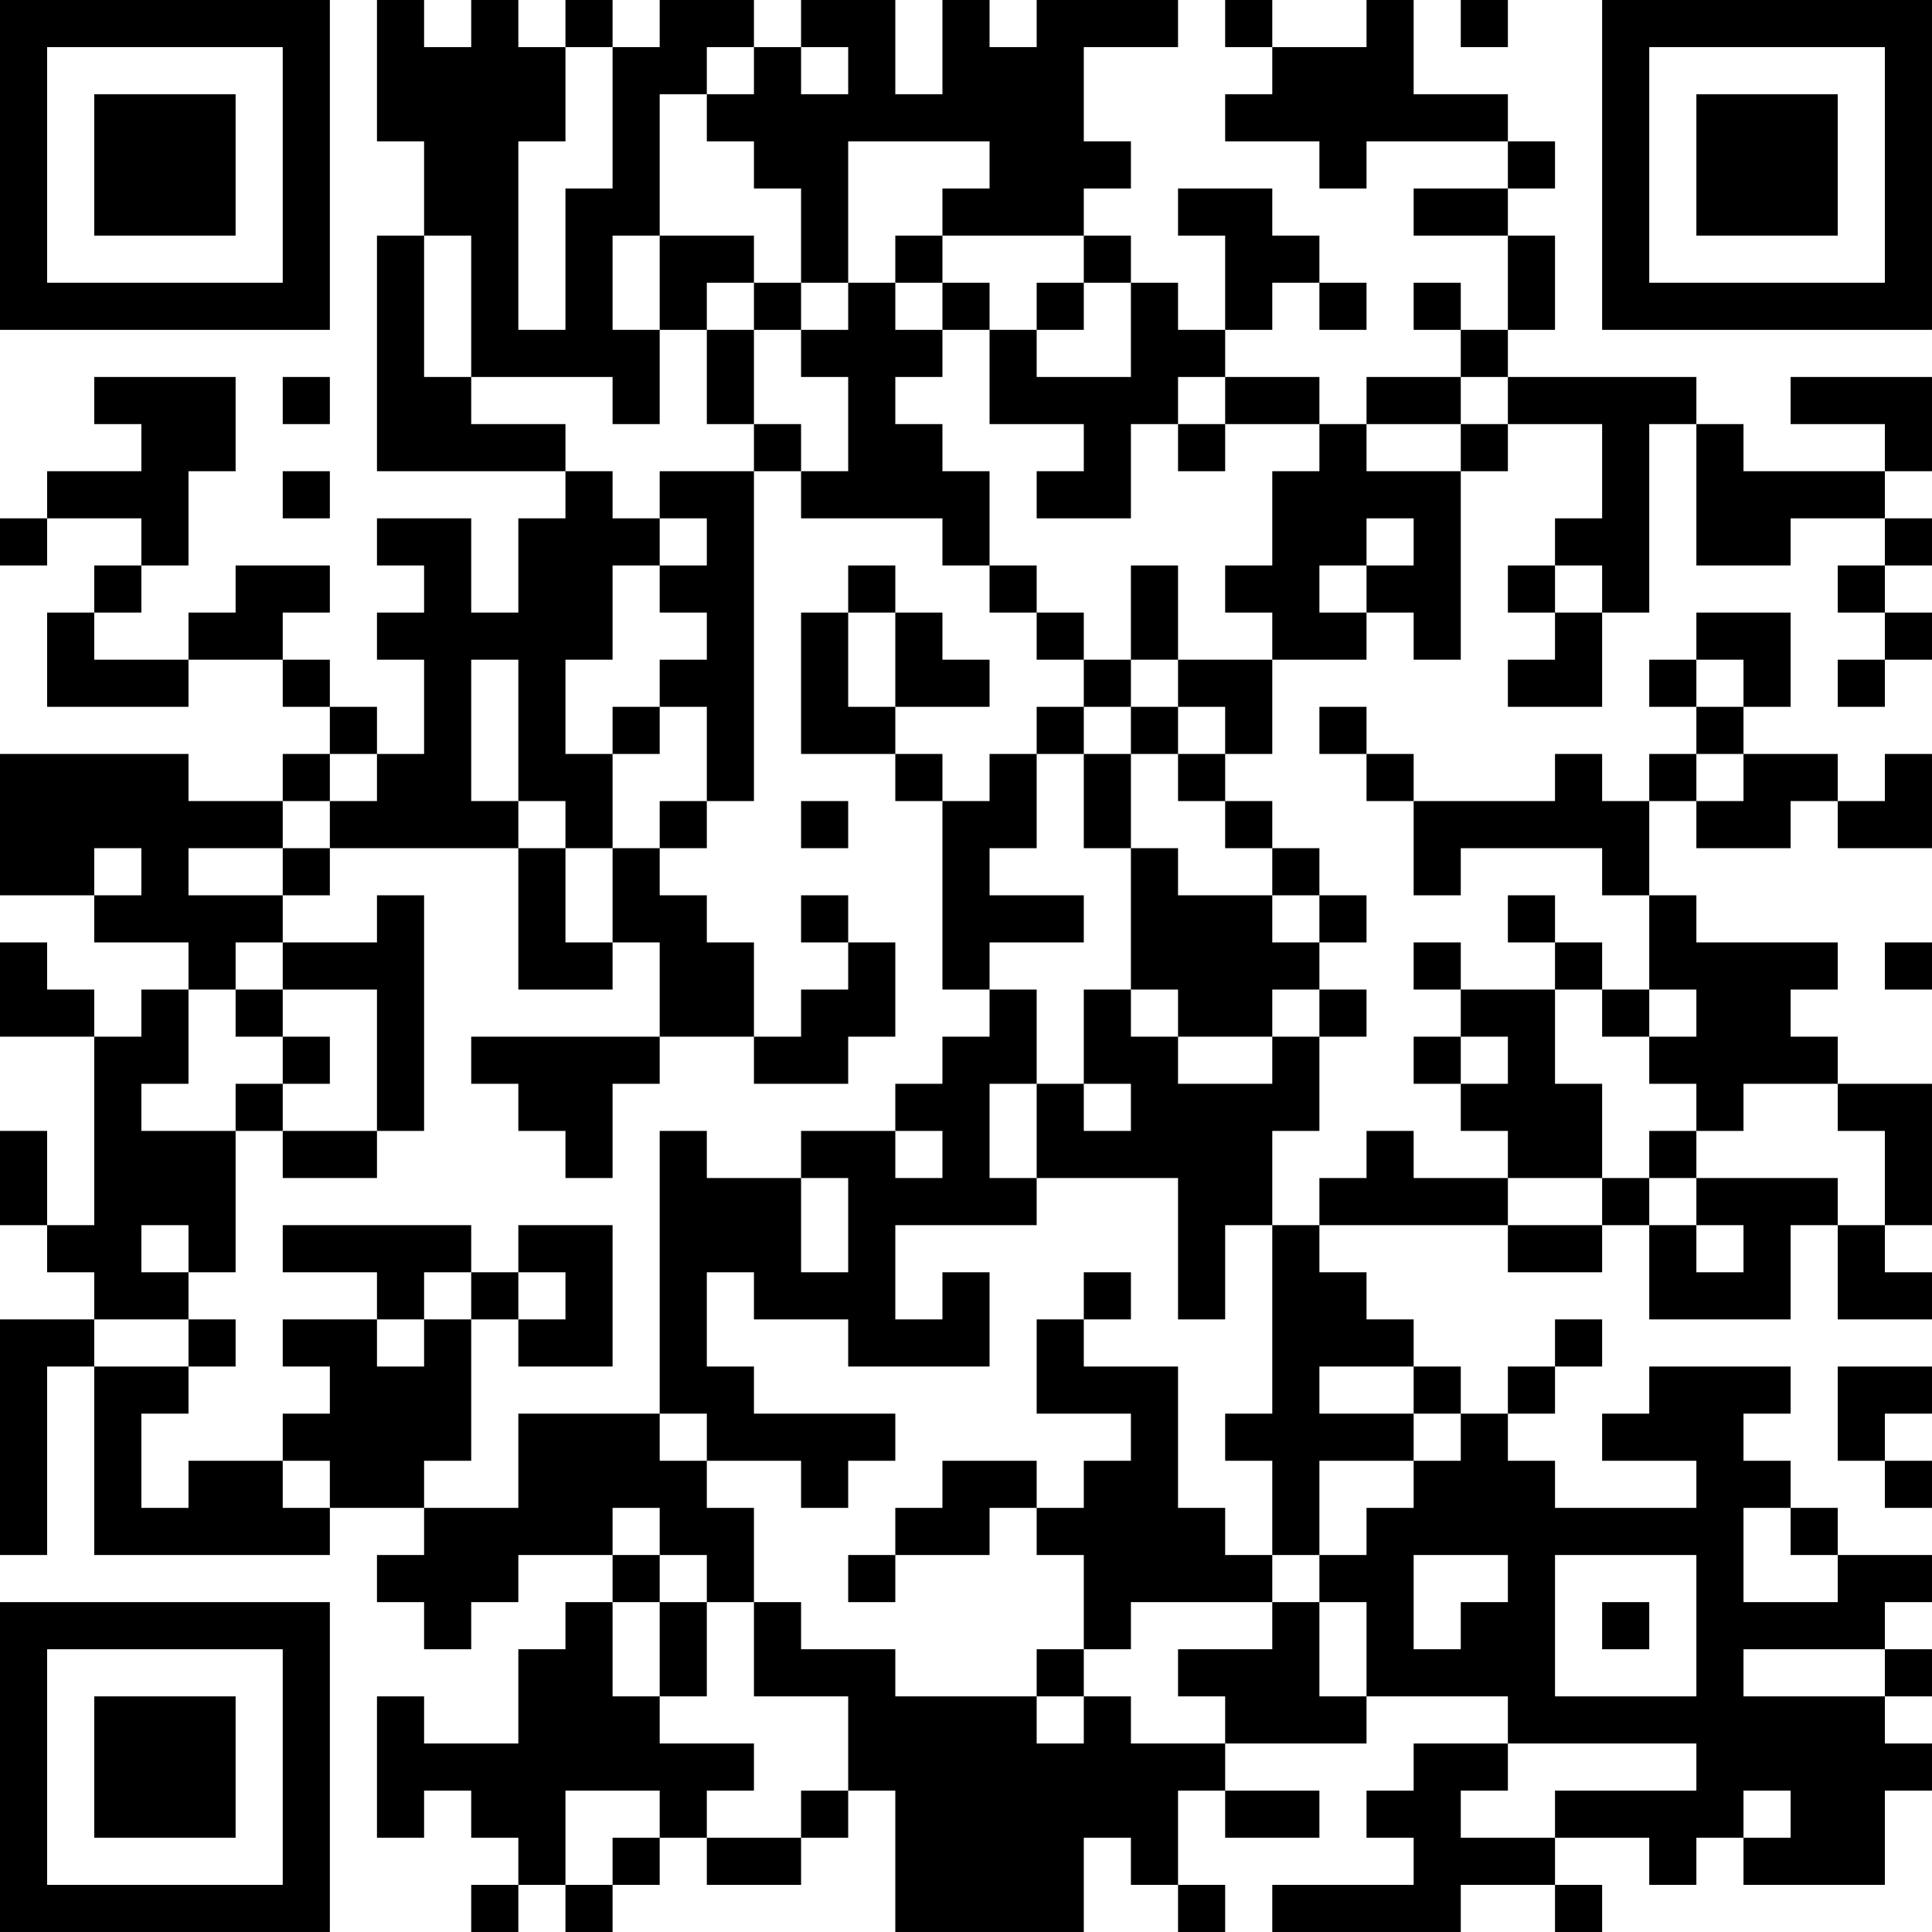 <?xml version="1.0" encoding="UTF-8"?>
<svg xmlns="http://www.w3.org/2000/svg" version="1.1" width="200" height="200" viewBox="0 0 200 200"><rect x="0" y="0" width="200" height="200" fill="#ffffff"/><g transform="scale(4.878)"><g transform="translate(0,0)"><path fill-rule="evenodd" d="M8 0L8 3L9 3L9 5L8 5L8 10L12 10L12 11L11 11L11 13L10 13L10 11L8 11L8 12L9 12L9 13L8 13L8 14L9 14L9 16L8 16L8 15L7 15L7 14L6 14L6 13L7 13L7 12L5 12L5 13L4 13L4 14L2 14L2 13L3 13L3 12L4 12L4 10L5 10L5 8L2 8L2 9L3 9L3 10L1 10L1 11L0 11L0 12L1 12L1 11L3 11L3 12L2 12L2 13L1 13L1 15L4 15L4 14L6 14L6 15L7 15L7 16L6 16L6 17L4 17L4 16L0 16L0 19L2 19L2 20L4 20L4 21L3 21L3 22L2 22L2 21L1 21L1 20L0 20L0 22L2 22L2 26L1 26L1 24L0 24L0 26L1 26L1 27L2 27L2 28L0 28L0 33L1 33L1 29L2 29L2 33L7 33L7 32L9 32L9 33L8 33L8 34L9 34L9 35L10 35L10 34L11 34L11 33L13 33L13 34L12 34L12 35L11 35L11 37L9 37L9 36L8 36L8 39L9 39L9 38L10 38L10 39L11 39L11 40L10 40L10 41L11 41L11 40L12 40L12 41L13 41L13 40L14 40L14 39L15 39L15 40L17 40L17 39L18 39L18 38L19 38L19 41L23 41L23 39L24 39L24 40L25 40L25 41L26 41L26 40L25 40L25 38L26 38L26 39L28 39L28 38L26 38L26 37L29 37L29 36L32 36L32 37L30 37L30 38L29 38L29 39L30 39L30 40L27 40L27 41L31 41L31 40L33 40L33 41L34 41L34 40L33 40L33 39L35 39L35 40L36 40L36 39L37 39L37 40L40 40L40 38L41 38L41 37L40 37L40 36L41 36L41 35L40 35L40 34L41 34L41 33L39 33L39 32L38 32L38 31L37 31L37 30L38 30L38 29L35 29L35 30L34 30L34 31L36 31L36 32L33 32L33 31L32 31L32 30L33 30L33 29L34 29L34 28L33 28L33 29L32 29L32 30L31 30L31 29L30 29L30 28L29 28L29 27L28 27L28 26L32 26L32 27L34 27L34 26L35 26L35 28L38 28L38 26L39 26L39 28L41 28L41 27L40 27L40 26L41 26L41 23L39 23L39 22L38 22L38 21L39 21L39 20L36 20L36 19L35 19L35 17L36 17L36 18L38 18L38 17L39 17L39 18L41 18L41 16L40 16L40 17L39 17L39 16L37 16L37 15L38 15L38 13L36 13L36 14L35 14L35 15L36 15L36 16L35 16L35 17L34 17L34 16L33 16L33 17L30 17L30 16L29 16L29 15L28 15L28 16L29 16L29 17L30 17L30 19L31 19L31 18L34 18L34 19L35 19L35 21L34 21L34 20L33 20L33 19L32 19L32 20L33 20L33 21L31 21L31 20L30 20L30 21L31 21L31 22L30 22L30 23L31 23L31 24L32 24L32 25L30 25L30 24L29 24L29 25L28 25L28 26L27 26L27 24L28 24L28 22L29 22L29 21L28 21L28 20L29 20L29 19L28 19L28 18L27 18L27 17L26 17L26 16L27 16L27 14L29 14L29 13L30 13L30 14L31 14L31 10L32 10L32 9L34 9L34 11L33 11L33 12L32 12L32 13L33 13L33 14L32 14L32 15L34 15L34 13L35 13L35 9L36 9L36 12L38 12L38 11L40 11L40 12L39 12L39 13L40 13L40 14L39 14L39 15L40 15L40 14L41 14L41 13L40 13L40 12L41 12L41 11L40 11L40 10L41 10L41 8L38 8L38 9L40 9L40 10L37 10L37 9L36 9L36 8L32 8L32 7L33 7L33 5L32 5L32 4L33 4L33 3L32 3L32 2L30 2L30 0L29 0L29 1L27 1L27 0L26 0L26 1L27 1L27 2L26 2L26 3L28 3L28 4L29 4L29 3L32 3L32 4L30 4L30 5L32 5L32 7L31 7L31 6L30 6L30 7L31 7L31 8L29 8L29 9L28 9L28 8L26 8L26 7L27 7L27 6L28 6L28 7L29 7L29 6L28 6L28 5L27 5L27 4L25 4L25 5L26 5L26 7L25 7L25 6L24 6L24 5L23 5L23 4L24 4L24 3L23 3L23 1L25 1L25 0L22 0L22 1L21 1L21 0L20 0L20 2L19 2L19 0L17 0L17 1L16 1L16 0L14 0L14 1L13 1L13 0L12 0L12 1L11 1L11 0L10 0L10 1L9 1L9 0ZM31 0L31 1L32 1L32 0ZM12 1L12 3L11 3L11 7L12 7L12 4L13 4L13 1ZM15 1L15 2L14 2L14 5L13 5L13 7L14 7L14 9L13 9L13 8L10 8L10 5L9 5L9 8L10 8L10 9L12 9L12 10L13 10L13 11L14 11L14 12L13 12L13 14L12 14L12 16L13 16L13 18L12 18L12 17L11 17L11 14L10 14L10 17L11 17L11 18L7 18L7 17L8 17L8 16L7 16L7 17L6 17L6 18L4 18L4 19L6 19L6 20L5 20L5 21L4 21L4 23L3 23L3 24L5 24L5 27L4 27L4 26L3 26L3 27L4 27L4 28L2 28L2 29L4 29L4 30L3 30L3 32L4 32L4 31L6 31L6 32L7 32L7 31L6 31L6 30L7 30L7 29L6 29L6 28L8 28L8 29L9 29L9 28L10 28L10 31L9 31L9 32L11 32L11 30L14 30L14 31L15 31L15 32L16 32L16 34L15 34L15 33L14 33L14 32L13 32L13 33L14 33L14 34L13 34L13 36L14 36L14 37L16 37L16 38L15 38L15 39L17 39L17 38L18 38L18 36L16 36L16 34L17 34L17 35L19 35L19 36L22 36L22 37L23 37L23 36L24 36L24 37L26 37L26 36L25 36L25 35L27 35L27 34L28 34L28 36L29 36L29 34L28 34L28 33L29 33L29 32L30 32L30 31L31 31L31 30L30 30L30 29L28 29L28 30L30 30L30 31L28 31L28 33L27 33L27 31L26 31L26 30L27 30L27 26L26 26L26 28L25 28L25 25L22 25L22 23L23 23L23 24L24 24L24 23L23 23L23 21L24 21L24 22L25 22L25 23L27 23L27 22L28 22L28 21L27 21L27 22L25 22L25 21L24 21L24 18L25 18L25 19L27 19L27 20L28 20L28 19L27 19L27 18L26 18L26 17L25 17L25 16L26 16L26 15L25 15L25 14L27 14L27 13L26 13L26 12L27 12L27 10L28 10L28 9L26 9L26 8L25 8L25 9L24 9L24 11L22 11L22 10L23 10L23 9L21 9L21 7L22 7L22 8L24 8L24 6L23 6L23 5L20 5L20 4L21 4L21 3L18 3L18 6L17 6L17 4L16 4L16 3L15 3L15 2L16 2L16 1ZM17 1L17 2L18 2L18 1ZM14 5L14 7L15 7L15 9L16 9L16 10L14 10L14 11L15 11L15 12L14 12L14 13L15 13L15 14L14 14L14 15L13 15L13 16L14 16L14 15L15 15L15 17L14 17L14 18L13 18L13 20L12 20L12 18L11 18L11 21L13 21L13 20L14 20L14 22L10 22L10 23L11 23L11 24L12 24L12 25L13 25L13 23L14 23L14 22L16 22L16 23L18 23L18 22L19 22L19 20L18 20L18 19L17 19L17 20L18 20L18 21L17 21L17 22L16 22L16 20L15 20L15 19L14 19L14 18L15 18L15 17L16 17L16 10L17 10L17 11L20 11L20 12L21 12L21 13L22 13L22 14L23 14L23 15L22 15L22 16L21 16L21 17L20 17L20 16L19 16L19 15L21 15L21 14L20 14L20 13L19 13L19 12L18 12L18 13L17 13L17 16L19 16L19 17L20 17L20 21L21 21L21 22L20 22L20 23L19 23L19 24L17 24L17 25L15 25L15 24L14 24L14 30L15 30L15 31L17 31L17 32L18 32L18 31L19 31L19 30L16 30L16 29L15 29L15 27L16 27L16 28L18 28L18 29L21 29L21 27L20 27L20 28L19 28L19 26L22 26L22 25L21 25L21 23L22 23L22 21L21 21L21 20L23 20L23 19L21 19L21 18L22 18L22 16L23 16L23 18L24 18L24 16L25 16L25 15L24 15L24 14L25 14L25 12L24 12L24 14L23 14L23 13L22 13L22 12L21 12L21 10L20 10L20 9L19 9L19 8L20 8L20 7L21 7L21 6L20 6L20 5L19 5L19 6L18 6L18 7L17 7L17 6L16 6L16 5ZM15 6L15 7L16 7L16 9L17 9L17 10L18 10L18 8L17 8L17 7L16 7L16 6ZM19 6L19 7L20 7L20 6ZM22 6L22 7L23 7L23 6ZM6 8L6 9L7 9L7 8ZM31 8L31 9L29 9L29 10L31 10L31 9L32 9L32 8ZM25 9L25 10L26 10L26 9ZM6 10L6 11L7 11L7 10ZM29 11L29 12L28 12L28 13L29 13L29 12L30 12L30 11ZM33 12L33 13L34 13L34 12ZM18 13L18 15L19 15L19 13ZM36 14L36 15L37 15L37 14ZM23 15L23 16L24 16L24 15ZM36 16L36 17L37 17L37 16ZM17 17L17 18L18 18L18 17ZM2 18L2 19L3 19L3 18ZM6 18L6 19L7 19L7 18ZM8 19L8 20L6 20L6 21L5 21L5 22L6 22L6 23L5 23L5 24L6 24L6 25L8 25L8 24L9 24L9 19ZM40 20L40 21L41 21L41 20ZM6 21L6 22L7 22L7 23L6 23L6 24L8 24L8 21ZM33 21L33 23L34 23L34 25L32 25L32 26L34 26L34 25L35 25L35 26L36 26L36 27L37 27L37 26L36 26L36 25L39 25L39 26L40 26L40 24L39 24L39 23L37 23L37 24L36 24L36 23L35 23L35 22L36 22L36 21L35 21L35 22L34 22L34 21ZM31 22L31 23L32 23L32 22ZM19 24L19 25L20 25L20 24ZM35 24L35 25L36 25L36 24ZM17 25L17 27L18 27L18 25ZM6 26L6 27L8 27L8 28L9 28L9 27L10 27L10 28L11 28L11 29L13 29L13 26L11 26L11 27L10 27L10 26ZM11 27L11 28L12 28L12 27ZM23 27L23 28L22 28L22 30L24 30L24 31L23 31L23 32L22 32L22 31L20 31L20 32L19 32L19 33L18 33L18 34L19 34L19 33L21 33L21 32L22 32L22 33L23 33L23 35L22 35L22 36L23 36L23 35L24 35L24 34L27 34L27 33L26 33L26 32L25 32L25 29L23 29L23 28L24 28L24 27ZM4 28L4 29L5 29L5 28ZM39 29L39 31L40 31L40 32L41 32L41 31L40 31L40 30L41 30L41 29ZM37 32L37 34L39 34L39 33L38 33L38 32ZM30 33L30 35L31 35L31 34L32 34L32 33ZM33 33L33 36L36 36L36 33ZM14 34L14 36L15 36L15 34ZM34 34L34 35L35 35L35 34ZM37 35L37 36L40 36L40 35ZM32 37L32 38L31 38L31 39L33 39L33 38L36 38L36 37ZM12 38L12 40L13 40L13 39L14 39L14 38ZM37 38L37 39L38 39L38 38ZM0 0L0 7L7 7L7 0ZM1 1L1 6L6 6L6 1ZM2 2L2 5L5 5L5 2ZM34 0L34 7L41 7L41 0ZM35 1L35 6L40 6L40 1ZM36 2L36 5L39 5L39 2ZM0 34L0 41L7 41L7 34ZM1 35L1 40L6 40L6 35ZM2 36L2 39L5 39L5 36Z" fill="#000000"/></g></g></svg>
